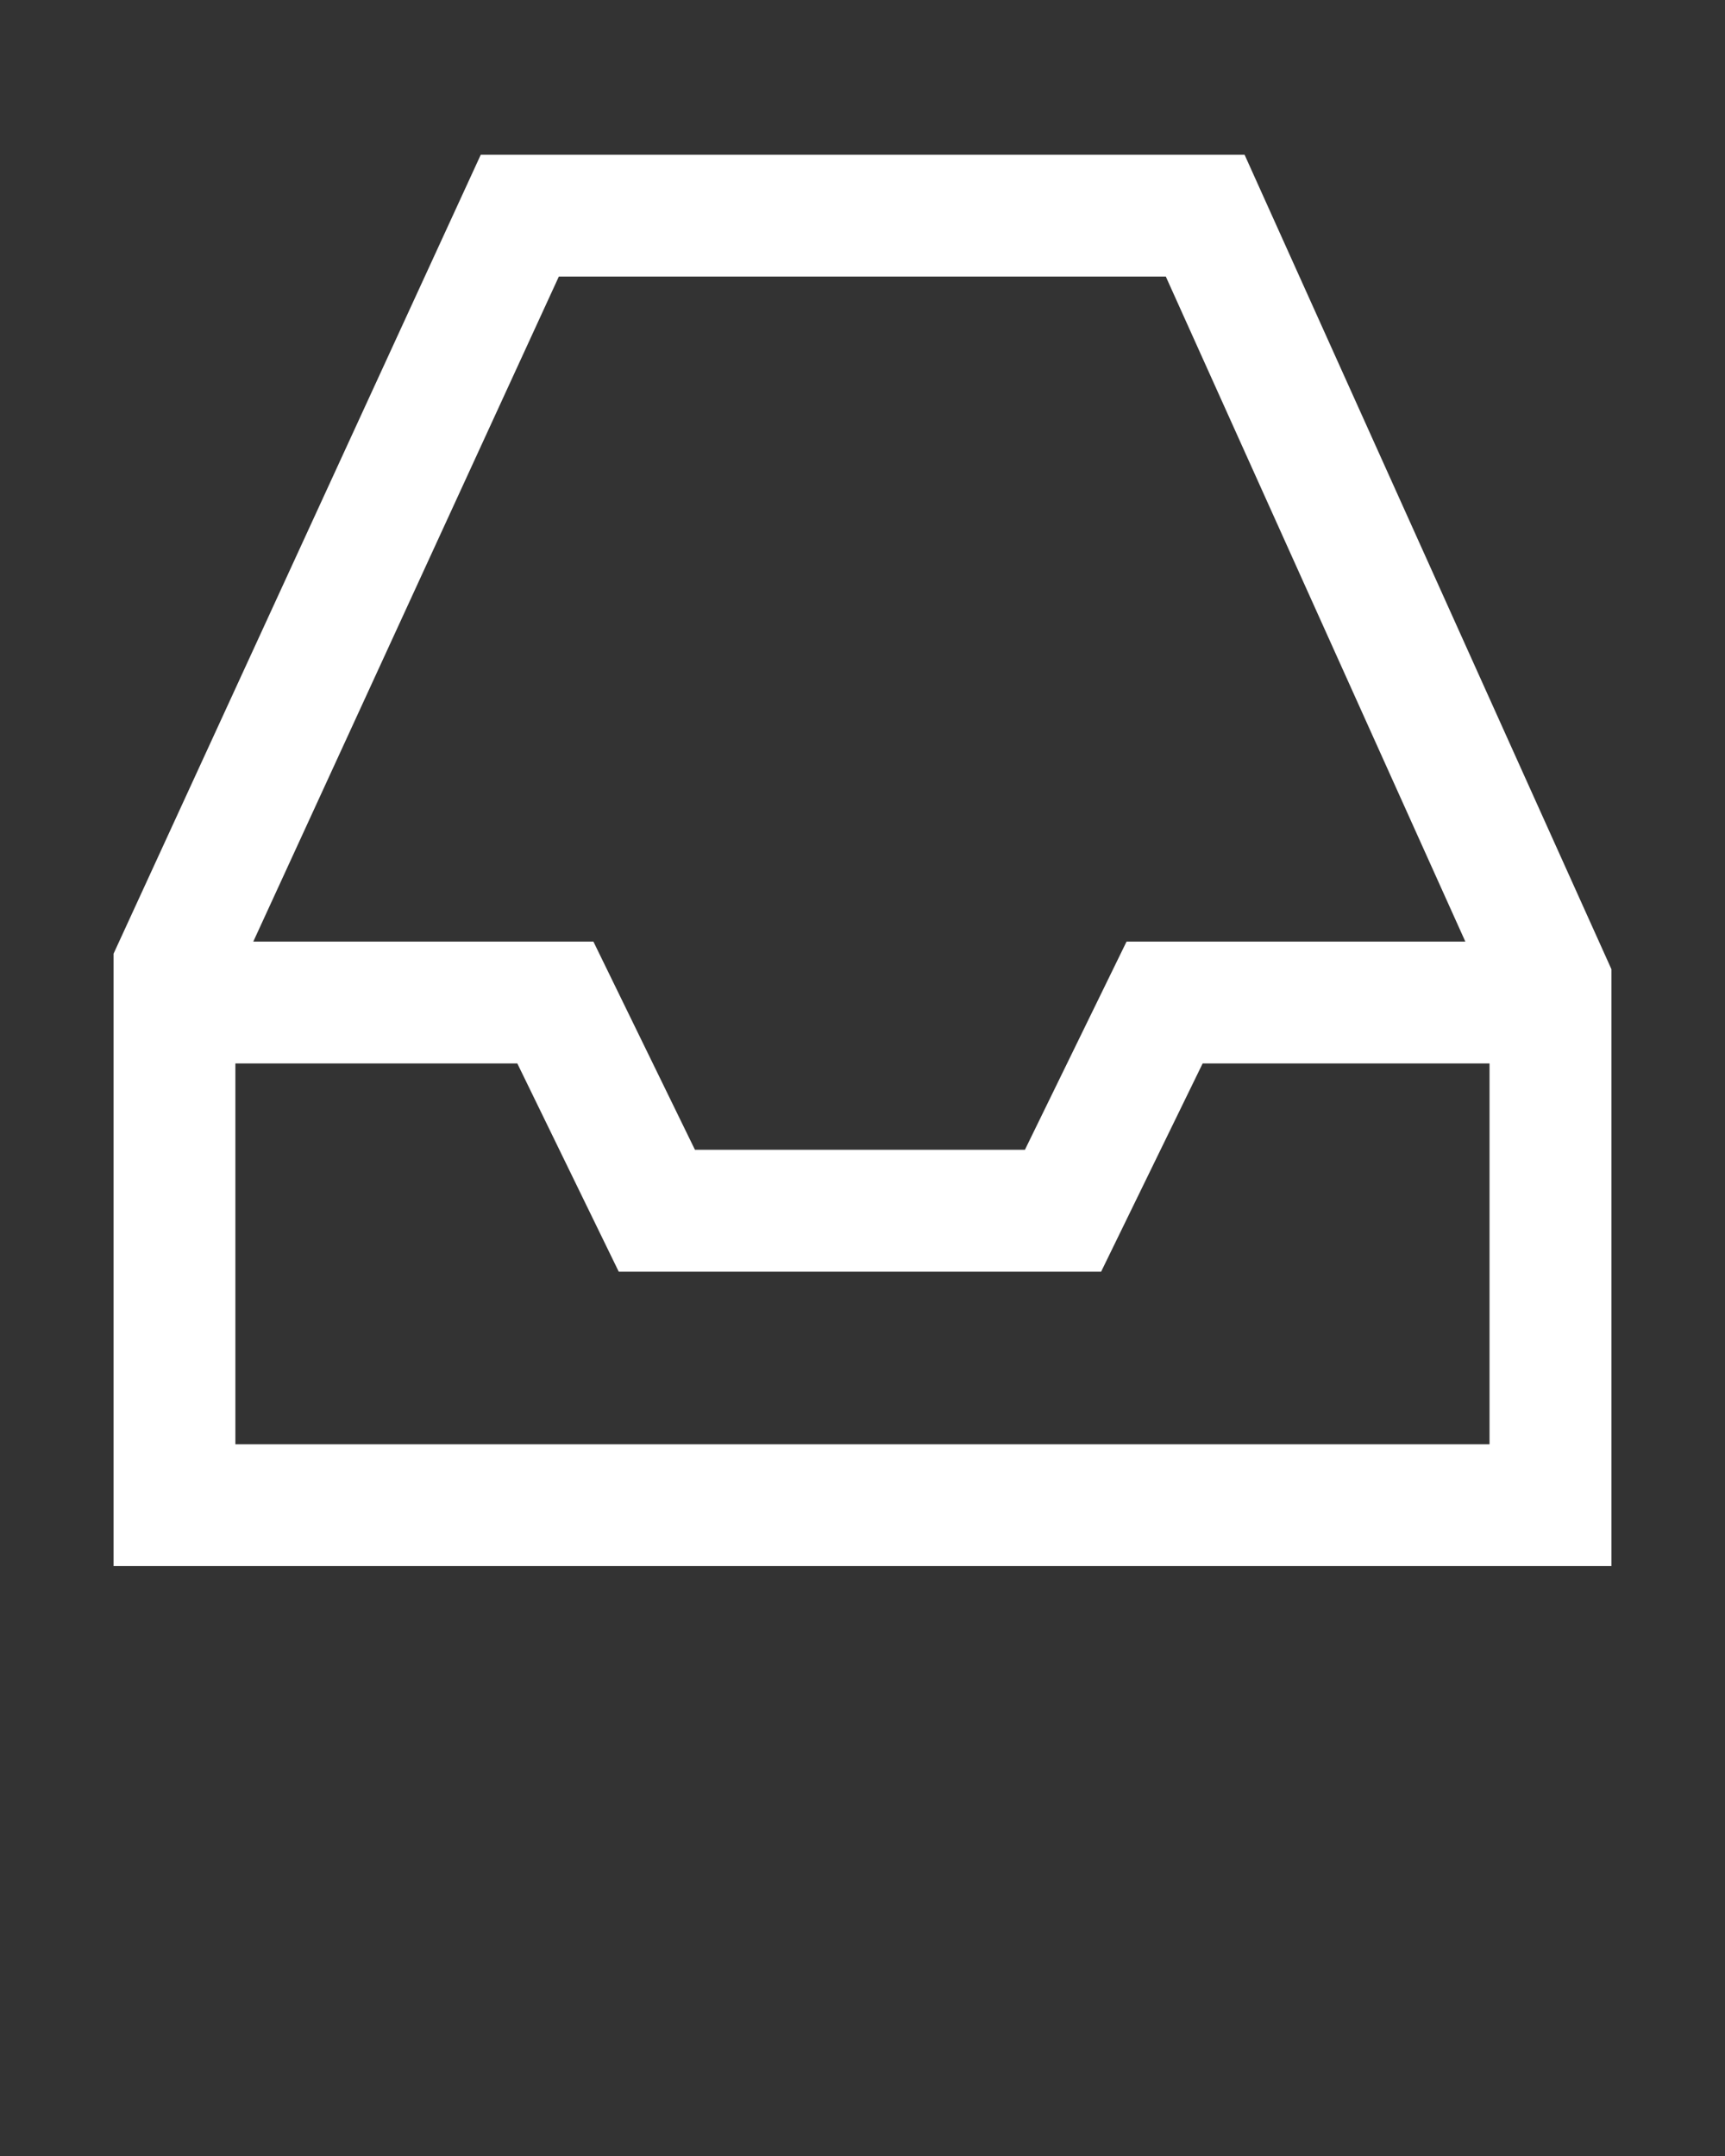 <svg xmlns="http://www.w3.org/2000/svg" xmlns:xlink="http://www.w3.org/1999/xlink" viewBox="0 0 75 93.75" version="1.1" x="0px" y="0px"><rect x="0" y="0" width="75" height="93.75" fill="#333333" stroke="none"/><g><path style="" d="M 20.902 6.73 L 4.938 41.469 L 4.938 68.098 L 70.062 68.098 L 70.062 42.145 L 54.113 6.73 Z M 50.688 12.027 L 63.711 40.945 L 48.98 40.945 L 44.562 49.996 L 30.215 49.996 L 25.801 40.945 L 11.012 40.945 L 24.297 12.027 Z M 64.762 62.801 L 10.234 62.801 L 10.234 46.242 L 22.492 46.242 L 26.902 55.297 L 47.875 55.297 L 52.289 46.242 L 64.762 46.242 Z M 64.762 62.801 " stroke="none" fill-rule="nonzero" fill="rgb(255,255,255)" fill-opacity="1"/></g></svg>
